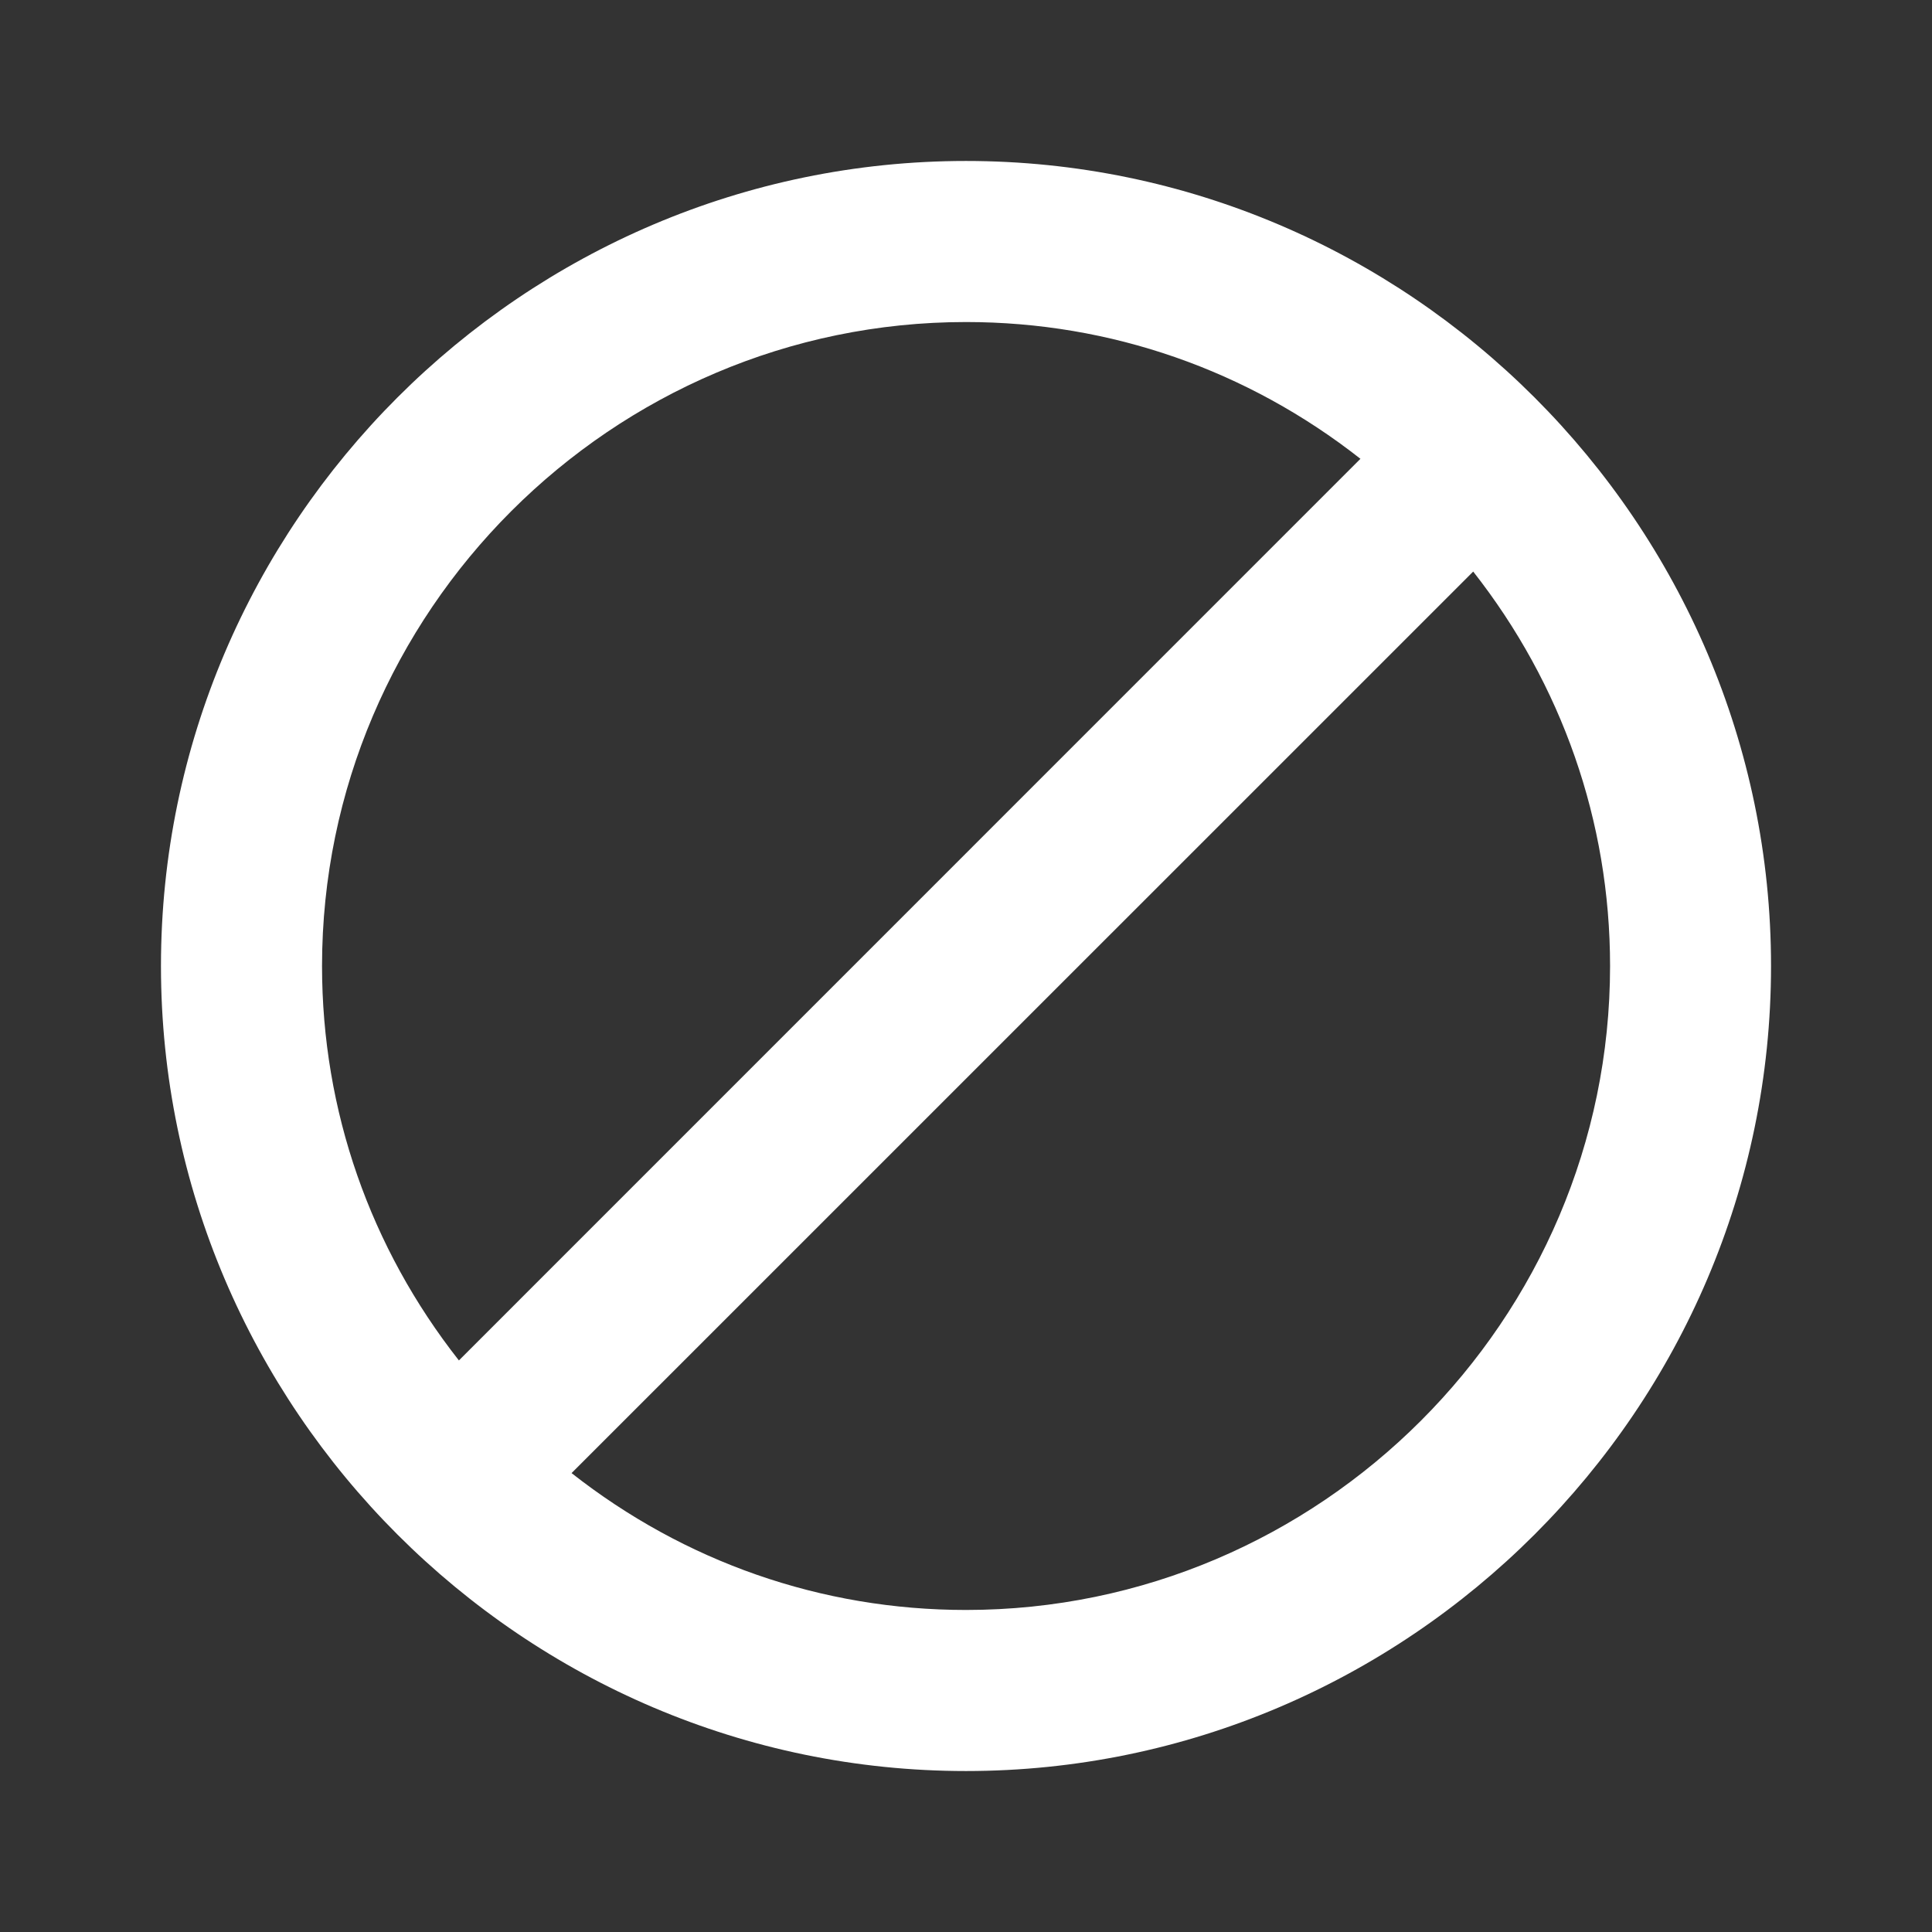 <svg width="19" height="19" viewBox="0 0 19 19" xmlns="http://www.w3.org/2000/svg">
<rect x="0" y="0" width="19" height="19" fill="#333333" stroke="none"/>
<path d="M9.5 1.583C5.146 1.583 1.583 5.146 1.583 9.5C1.583 13.854 5.146 17.417 9.5 17.417C13.854 17.417 17.417 13.854 17.417 9.5C17.417 5.146 13.854 1.583 9.5 1.583ZM3.167 9.5C3.167 6.017 6.017 3.167 9.5 3.167C10.925 3.167 12.271 3.642 13.379 4.512L4.513 13.379C3.642 12.271 3.167 10.925 3.167 9.5ZM9.5 15.833C8.075 15.833 6.729 15.358 5.621 14.487L14.488 5.621C15.358 6.729 15.834 8.075 15.834 9.5C15.834 12.983 12.983 15.833 9.5 15.833Z" fill="white"/>
</svg>
